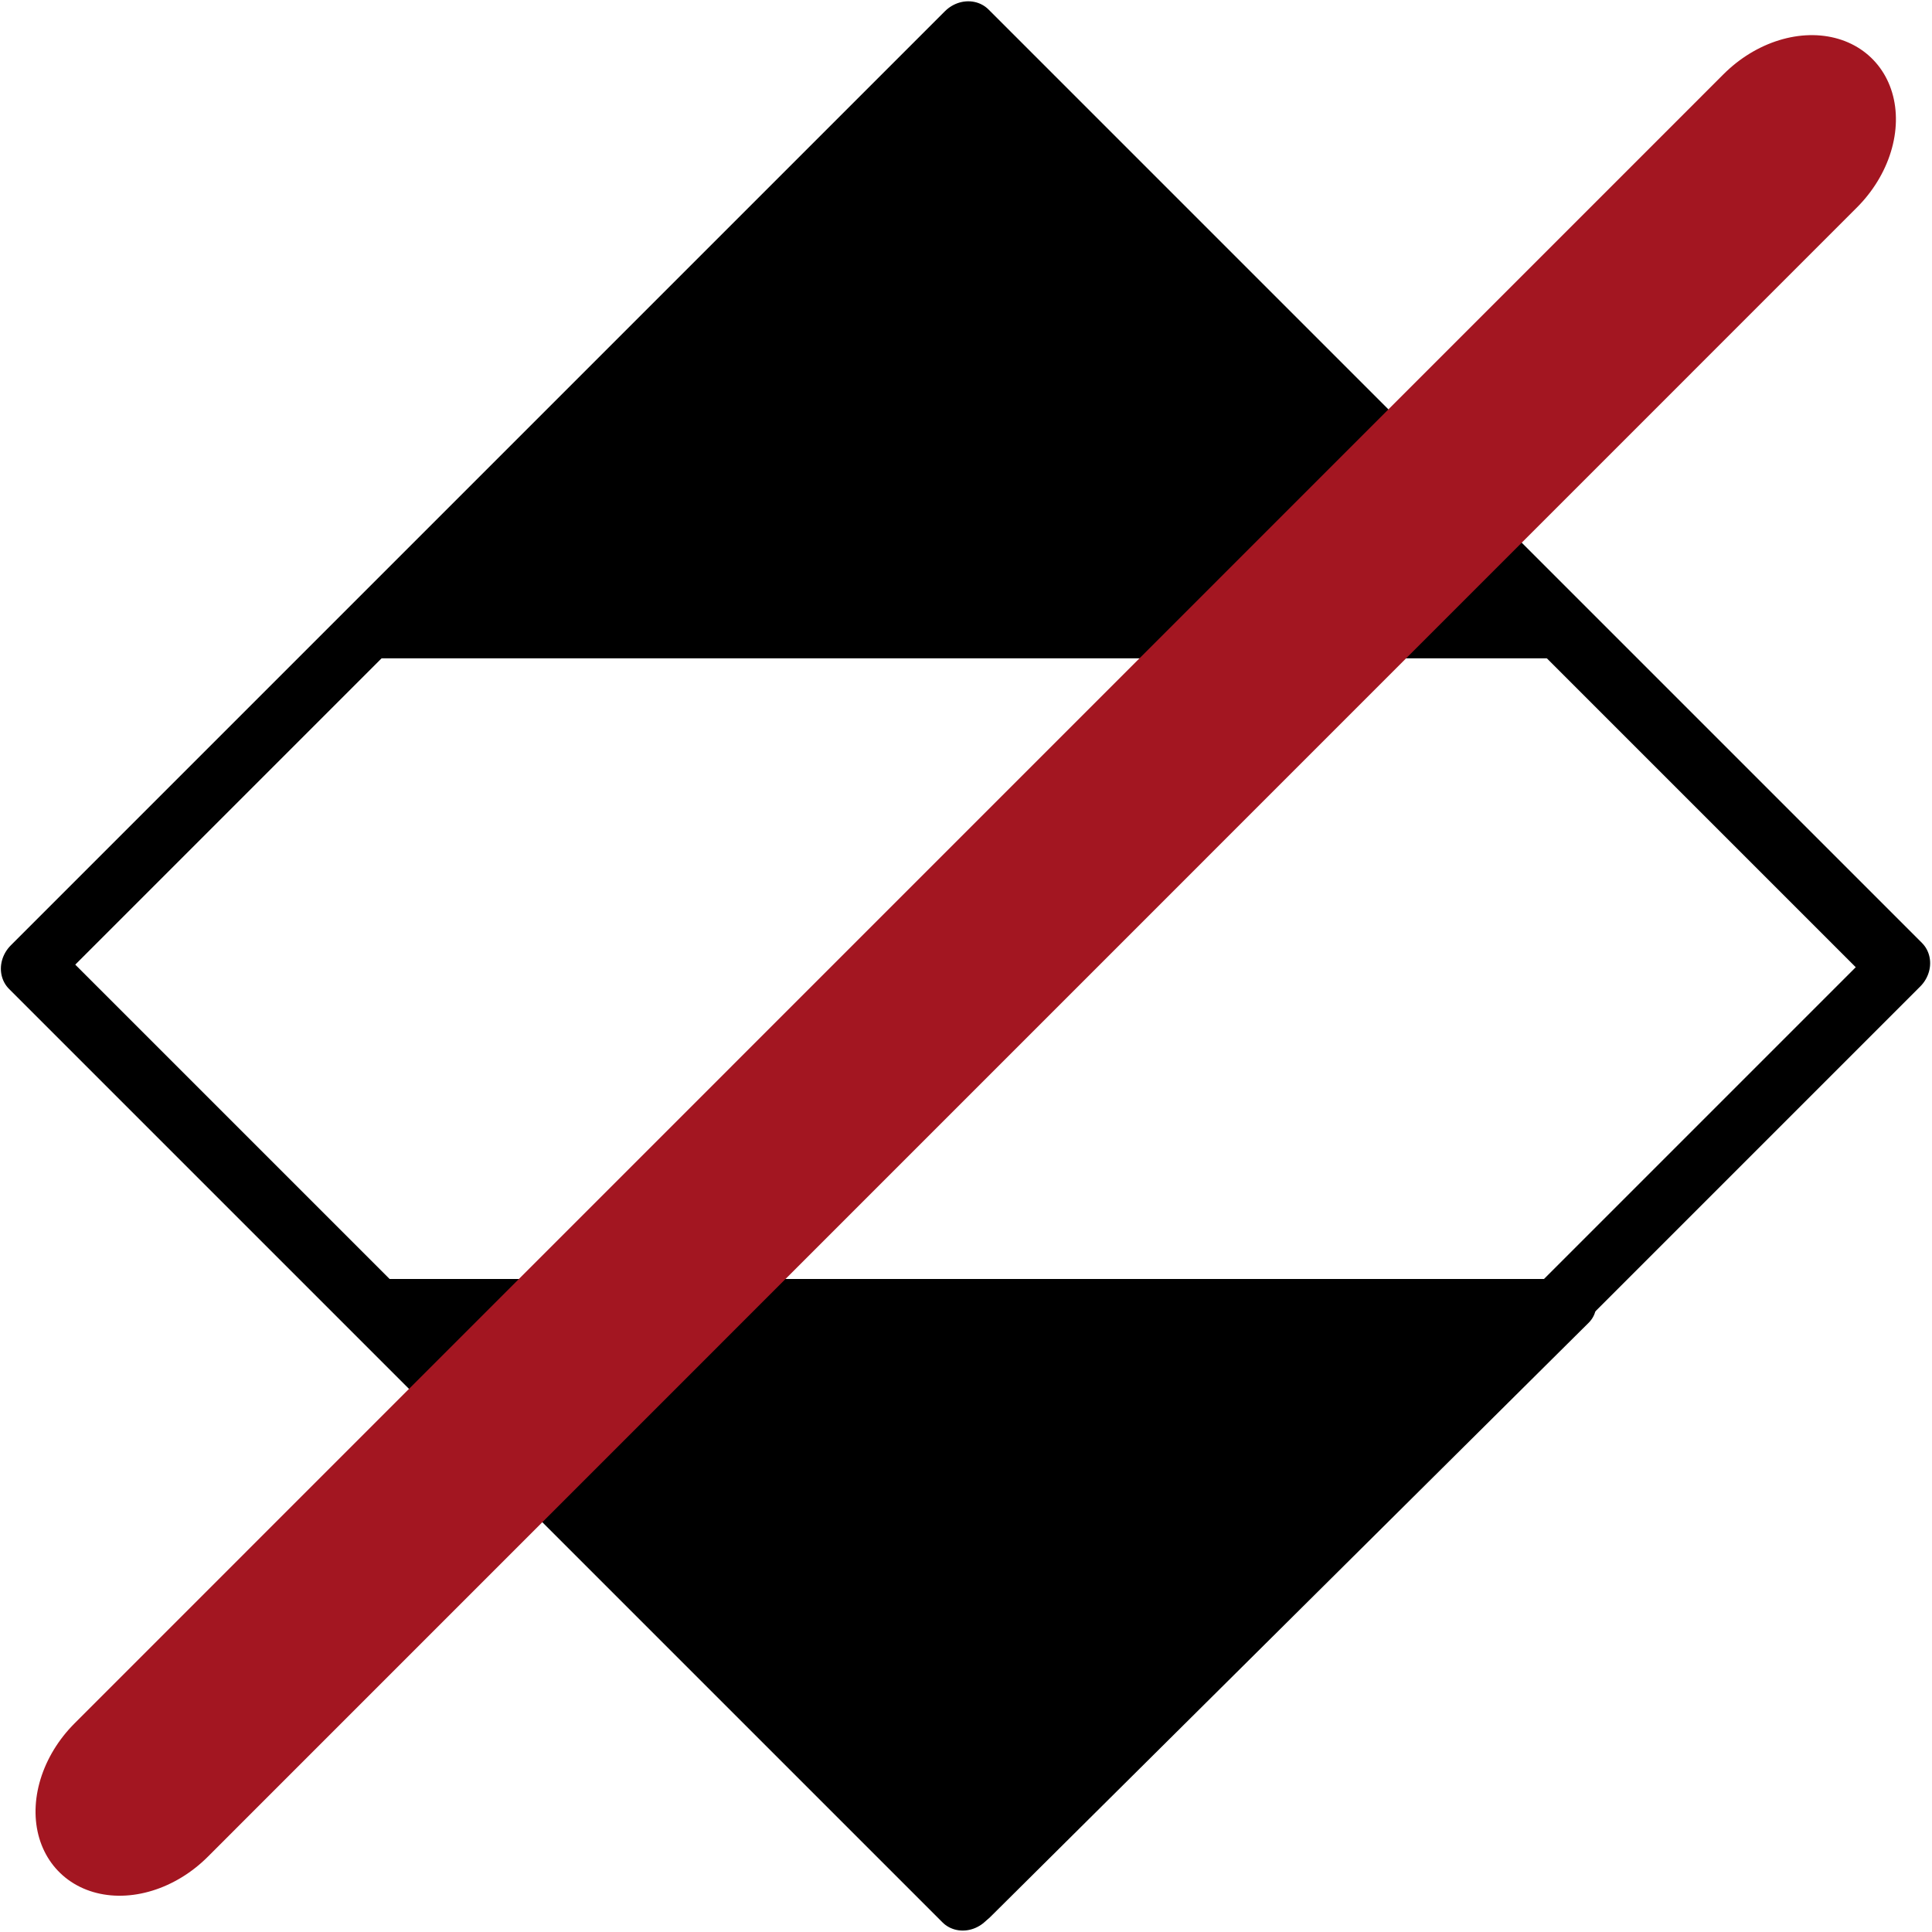 <?xml version="1.0" encoding="UTF-8" standalone="no"?>
<!DOCTYPE svg PUBLIC "-//W3C//DTD SVG 1.1//EN" "http://www.w3.org/Graphics/SVG/1.1/DTD/svg11.dtd">
<svg width="100%" height="100%" viewBox="0 0 512 512" version="1.1" xmlns="http://www.w3.org/2000/svg" xmlns:xlink="http://www.w3.org/1999/xlink" xml:space="preserve" xmlns:serif="http://www.serif.com/" style="fill-rule:evenodd;clip-rule:evenodd;stroke-linecap:round;stroke-linejoin:round;stroke-miterlimit:1.5;">
    <g transform="matrix(2,0,0,2,0,0)">
        <g transform="matrix(1.844,0,0,1.57,-187.301,-28.787)">
            <path d="M171.033,21.517L214.018,71.651L128.049,71.651L171.033,21.517Z" style="stroke:black;stroke-width:4.49px;"/>
        </g>
        <g transform="matrix(1.844,0,0,-1.57,-187.301,285.487)">
            <path d="M171.033,21.517L214.018,71.651L128.049,71.651L171.033,21.517Z" style="stroke:black;stroke-width:4.49px;"/>
        </g>
        <g transform="matrix(0.594,0.594,-0.642,0.642,134.063,-25.384)">
            <rect x="19.836" y="27.816" width="208.218" height="192.815" style="fill:rgb(235,235,235);fill-opacity:0;stroke:black;stroke-width:9.34px;"/>
        </g>
        <g transform="matrix(-0.708,-0.707,0.87,-0.871,108.533,329.57)">
            <path d="M128.765,1.545L128.604,252.567" style="fill:none;stroke:rgb(163,22,33);stroke-width:24.97px;"/>
        </g>
    </g>
</svg>
